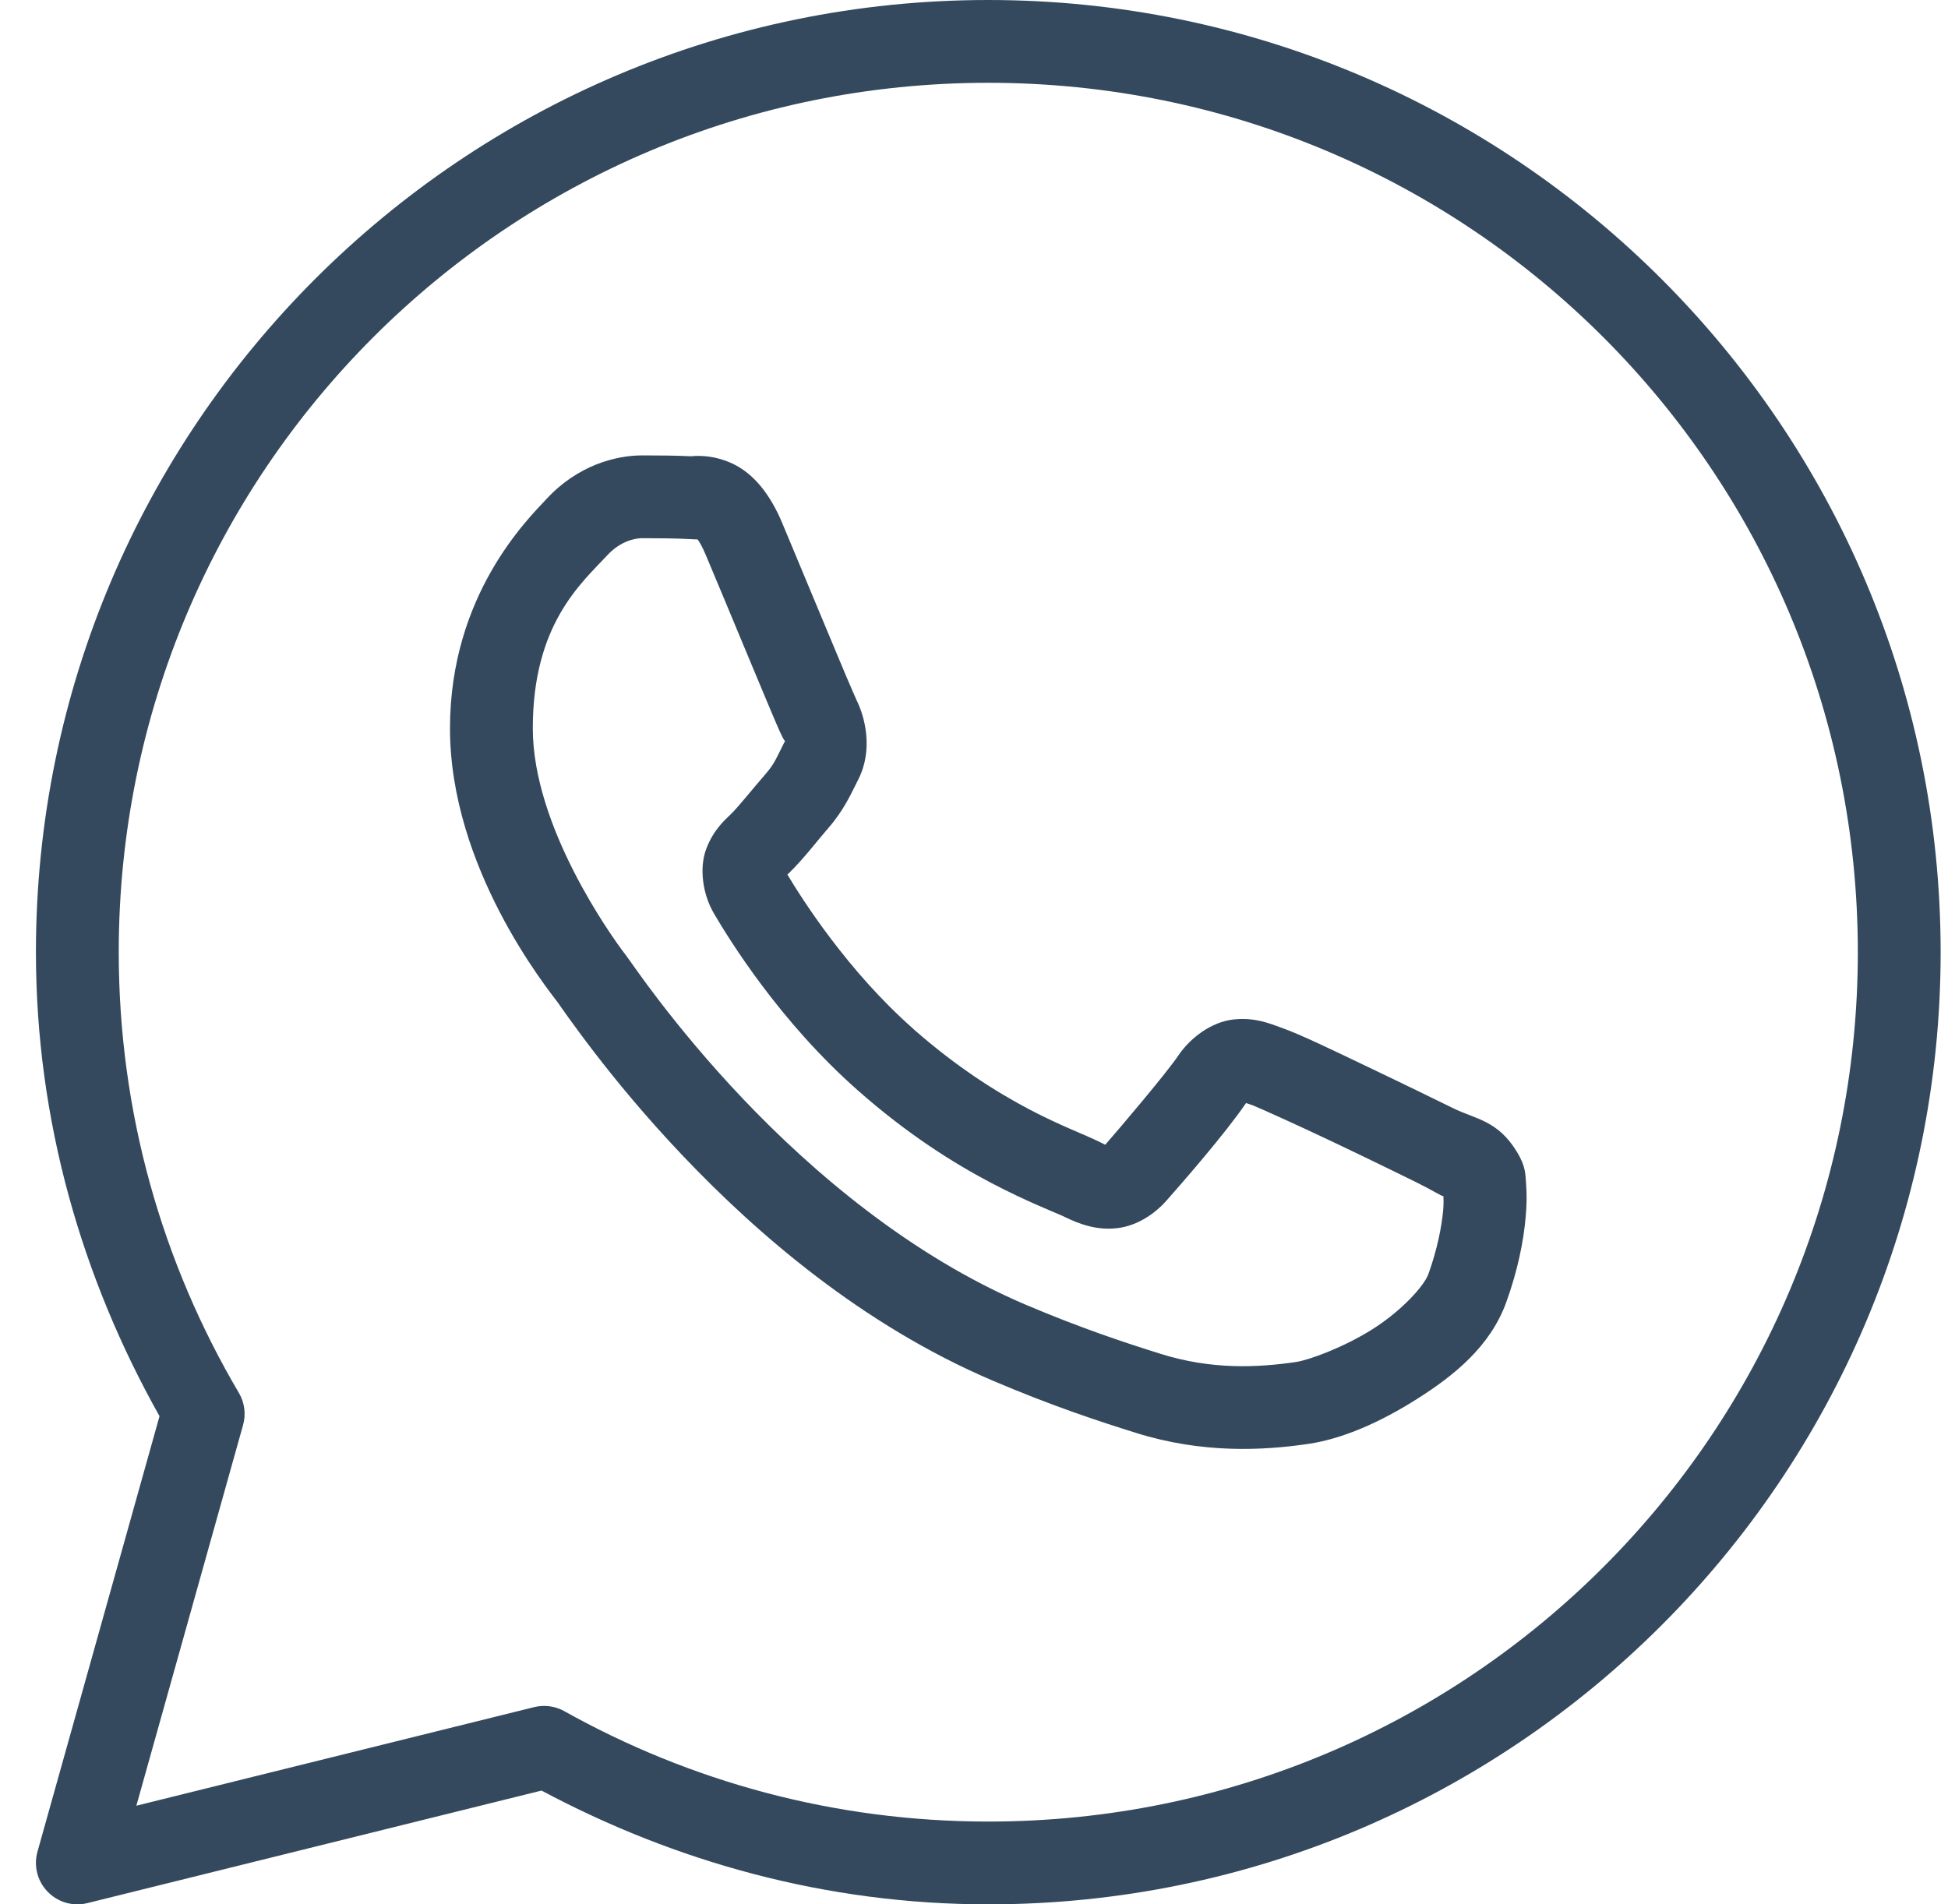 <svg width="45" height="44" viewBox="0 0 45 44" fill="none" xmlns="http://www.w3.org/2000/svg">
<path d="M22.83 0C10.69 0 0.83 9.86 0.83 22C0.83 25.901 1.9 29.544 3.685 32.721L0.865 42.786C0.774 43.112 0.864 43.466 1.101 43.708C1.336 43.953 1.686 44.054 2.016 43.972L12.51 41.371C15.594 43.017 19.092 44 22.83 44C34.97 44 44.83 34.139 44.83 22C44.83 9.86 34.97 0 22.83 0ZM22.83 1.913C33.935 1.913 42.917 10.895 42.917 22C42.917 33.105 33.935 42.087 22.83 42.087C19.269 42.087 15.936 41.158 13.037 39.537C12.826 39.419 12.575 39.385 12.34 39.443L3.15 41.721L5.614 32.929C5.685 32.679 5.652 32.408 5.519 32.184C3.757 29.196 2.743 25.721 2.743 22C2.743 10.895 11.725 1.913 22.83 1.913ZM14.836 10.522C14.223 10.522 13.347 10.75 12.628 11.525C12.196 11.99 10.395 13.744 10.395 16.829C10.395 20.044 12.626 22.818 12.895 23.175H12.897V23.177C12.87 23.143 13.239 23.676 13.73 24.315C14.221 24.954 14.907 25.792 15.77 26.7C17.494 28.516 19.921 30.616 22.931 31.899C24.317 32.49 25.41 32.847 26.239 33.106C27.775 33.588 29.174 33.516 30.224 33.361C31.011 33.245 31.876 32.867 32.731 32.325C33.587 31.784 34.426 31.111 34.796 30.087C35.061 29.353 35.196 28.677 35.244 28.118C35.269 27.84 35.272 27.593 35.254 27.365C35.235 27.137 35.255 26.964 35.042 26.614C34.598 25.884 34.093 25.863 33.566 25.604C33.273 25.46 32.442 25.053 31.607 24.655C30.774 24.257 30.051 23.905 29.606 23.747C29.326 23.646 28.982 23.5 28.487 23.556C27.992 23.612 27.502 23.969 27.218 24.391C26.949 24.791 25.862 26.073 25.531 26.45C25.528 26.448 25.556 26.461 25.425 26.396C25.016 26.194 24.515 26.02 23.773 25.63C23.032 25.239 22.105 24.662 21.091 23.767V23.765C19.581 22.435 18.524 20.767 18.189 20.206C18.212 20.18 18.188 20.212 18.234 20.165L18.236 20.163C18.578 19.827 18.879 19.426 19.135 19.132C19.497 18.716 19.656 18.348 19.83 18.004C20.175 17.318 19.983 16.565 19.783 16.169V16.167C19.796 16.195 19.675 15.926 19.544 15.616C19.413 15.306 19.245 14.903 19.066 14.473C18.707 13.614 18.307 12.65 18.07 12.085V12.084C17.79 11.418 17.41 10.94 16.915 10.709C16.42 10.477 15.981 10.542 15.964 10.542H15.962C15.609 10.525 15.221 10.522 14.836 10.522ZM14.836 12.435C15.204 12.435 15.568 12.438 15.873 12.453C16.187 12.468 16.166 12.47 16.106 12.442C16.045 12.414 16.129 12.405 16.306 12.827C16.54 13.38 16.941 14.348 17.3 15.209C17.479 15.641 17.648 16.044 17.782 16.362C17.917 16.679 17.989 16.857 18.073 17.025V17.027L18.075 17.029C18.158 17.191 18.15 17.087 18.122 17.145C17.92 17.544 17.892 17.643 17.689 17.879C17.378 18.237 17.061 18.637 16.893 18.802C16.745 18.945 16.482 19.172 16.316 19.61C16.149 20.051 16.228 20.655 16.493 21.107C16.846 21.709 18.014 23.607 19.826 25.202C20.967 26.209 22.03 26.874 22.88 27.322C23.73 27.771 24.422 28.032 24.577 28.109C24.945 28.29 25.346 28.432 25.814 28.376C26.28 28.32 26.684 28.036 26.94 27.747L26.942 27.745C27.284 27.358 28.298 26.2 28.784 25.486C28.805 25.494 28.797 25.488 28.959 25.546V25.548H28.961C29.036 25.574 29.961 25.989 30.785 26.381C31.609 26.773 32.446 27.182 32.718 27.317C33.111 27.511 33.296 27.638 33.344 27.638C33.348 27.722 33.35 27.814 33.339 27.952C33.305 28.337 33.202 28.867 32.997 29.437C32.896 29.716 32.371 30.291 31.709 30.709C31.048 31.128 30.243 31.423 29.944 31.468C29.047 31.601 27.983 31.649 26.813 31.281C26.002 31.027 24.991 30.696 23.682 30.14C21.027 29.008 18.77 27.08 17.158 25.383C16.353 24.535 15.707 23.745 15.247 23.147C14.789 22.551 14.587 22.241 14.421 22.02L14.419 22.019C14.122 21.626 12.308 19.102 12.308 16.829C12.308 14.422 13.425 13.479 14.031 12.827C14.348 12.485 14.696 12.435 14.836 12.435Z" fill="#34495E"/>
</svg>
